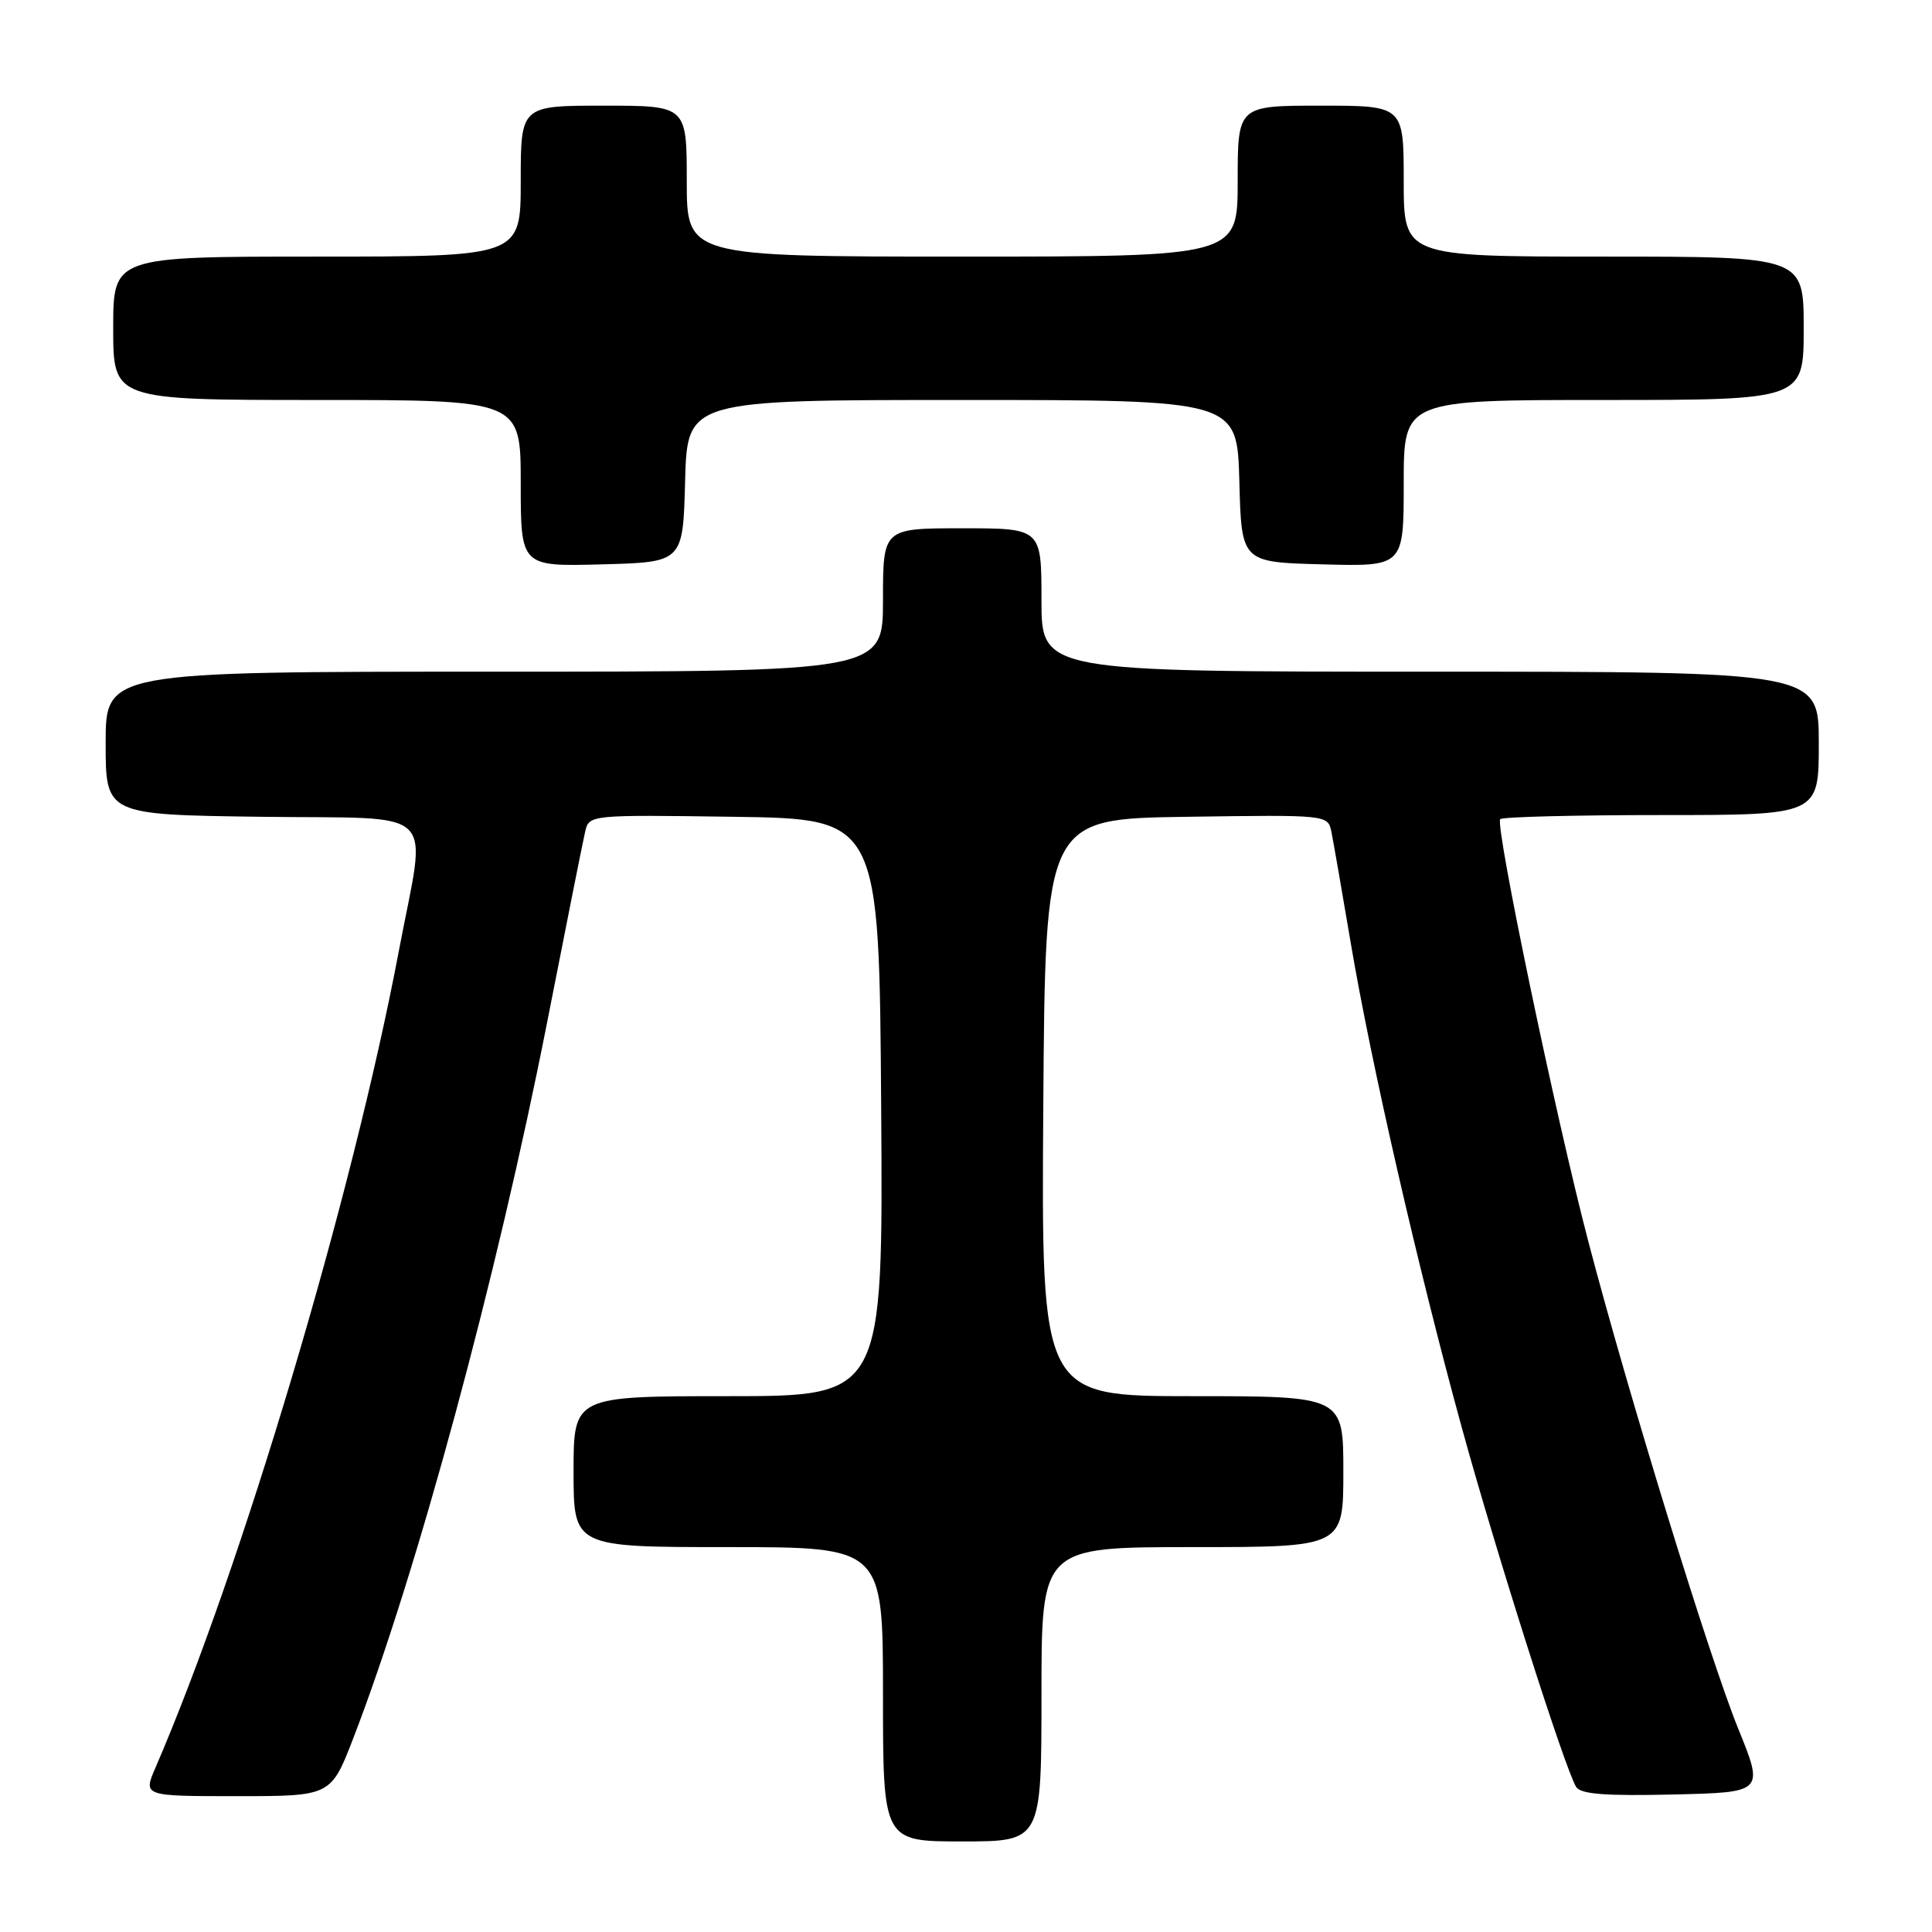 <?xml version="1.0" encoding="UTF-8" standalone="no"?>
<!DOCTYPE svg PUBLIC "-//W3C//DTD SVG 1.1//EN" "http://www.w3.org/Graphics/SVG/1.1/DTD/svg11.dtd" >
<svg xmlns="http://www.w3.org/2000/svg" xmlns:xlink="http://www.w3.org/1999/xlink" version="1.1" viewBox="0 0 256 256">
 <g >
 <path fill="currentColor"
d=" M 138.00 224.50 C 138.00 205.00 138.00 205.00 158.00 205.00 C 178.00 205.00 178.00 205.00 178.00 195.00 C 178.00 185.00 178.00 185.00 157.99 185.00 C 137.98 185.00 137.98 185.00 138.24 146.75 C 138.50 108.50 138.50 108.50 157.23 108.23 C 175.95 107.96 175.95 107.96 176.42 110.23 C 176.67 111.48 177.83 118.12 178.99 125.00 C 181.68 140.91 187.85 167.84 193.65 189.00 C 198.23 205.69 207.37 234.42 208.85 236.78 C 209.45 237.74 212.74 237.99 221.70 237.78 C 233.75 237.50 233.75 237.50 230.30 229.00 C 226.50 219.62 215.77 184.76 210.46 164.50 C 206.18 148.19 198.06 109.27 198.79 108.54 C 199.09 108.24 208.71 108.00 220.17 108.00 C 241.00 108.00 241.00 108.00 241.00 98.50 C 241.00 89.00 241.00 89.00 189.50 89.00 C 138.00 89.00 138.00 89.00 138.00 79.50 C 138.00 70.00 138.00 70.00 127.50 70.00 C 117.00 70.00 117.00 70.00 117.00 79.50 C 117.00 89.00 117.00 89.00 65.50 89.00 C 14.00 89.00 14.00 89.00 14.00 98.48 C 14.00 107.96 14.00 107.96 34.75 108.23 C 58.59 108.54 56.54 106.52 52.85 126.00 C 46.69 158.59 32.01 207.83 20.59 234.25 C 18.97 238.00 18.97 238.00 31.41 238.00 C 43.85 238.00 43.85 238.00 46.84 230.25 C 55.24 208.45 65.84 169.30 72.49 135.50 C 74.97 122.85 77.24 111.48 77.53 110.23 C 78.05 107.96 78.05 107.96 97.27 108.23 C 116.50 108.50 116.50 108.50 116.76 146.75 C 117.02 185.00 117.02 185.00 96.51 185.00 C 76.00 185.00 76.00 185.00 76.00 195.00 C 76.00 205.00 76.00 205.00 96.50 205.00 C 117.00 205.00 117.00 205.00 117.00 224.50 C 117.00 244.00 117.00 244.00 127.50 244.00 C 138.00 244.00 138.00 244.00 138.00 224.50 Z  M 90.78 63.75 C 91.07 53.00 91.07 53.00 127.50 53.00 C 163.93 53.00 163.93 53.00 164.22 63.75 C 164.50 74.50 164.50 74.50 175.25 74.78 C 186.00 75.07 186.00 75.07 186.00 64.03 C 186.00 53.00 186.00 53.00 212.50 53.00 C 239.00 53.00 239.00 53.00 239.00 43.50 C 239.00 34.00 239.00 34.00 212.50 34.00 C 186.00 34.00 186.00 34.00 186.00 24.00 C 186.00 14.00 186.00 14.00 175.00 14.00 C 164.00 14.00 164.00 14.00 164.00 24.00 C 164.00 34.00 164.00 34.00 127.50 34.00 C 91.00 34.00 91.00 34.00 91.00 24.00 C 91.00 14.00 91.00 14.00 80.00 14.00 C 69.00 14.00 69.00 14.00 69.00 24.00 C 69.00 34.00 69.00 34.00 42.00 34.00 C 15.00 34.00 15.00 34.00 15.00 43.50 C 15.00 53.00 15.00 53.00 42.00 53.00 C 69.00 53.00 69.00 53.00 69.00 64.03 C 69.00 75.07 69.00 75.07 79.75 74.78 C 90.50 74.50 90.50 74.50 90.78 63.75 Z "/>
</g>
</svg>
